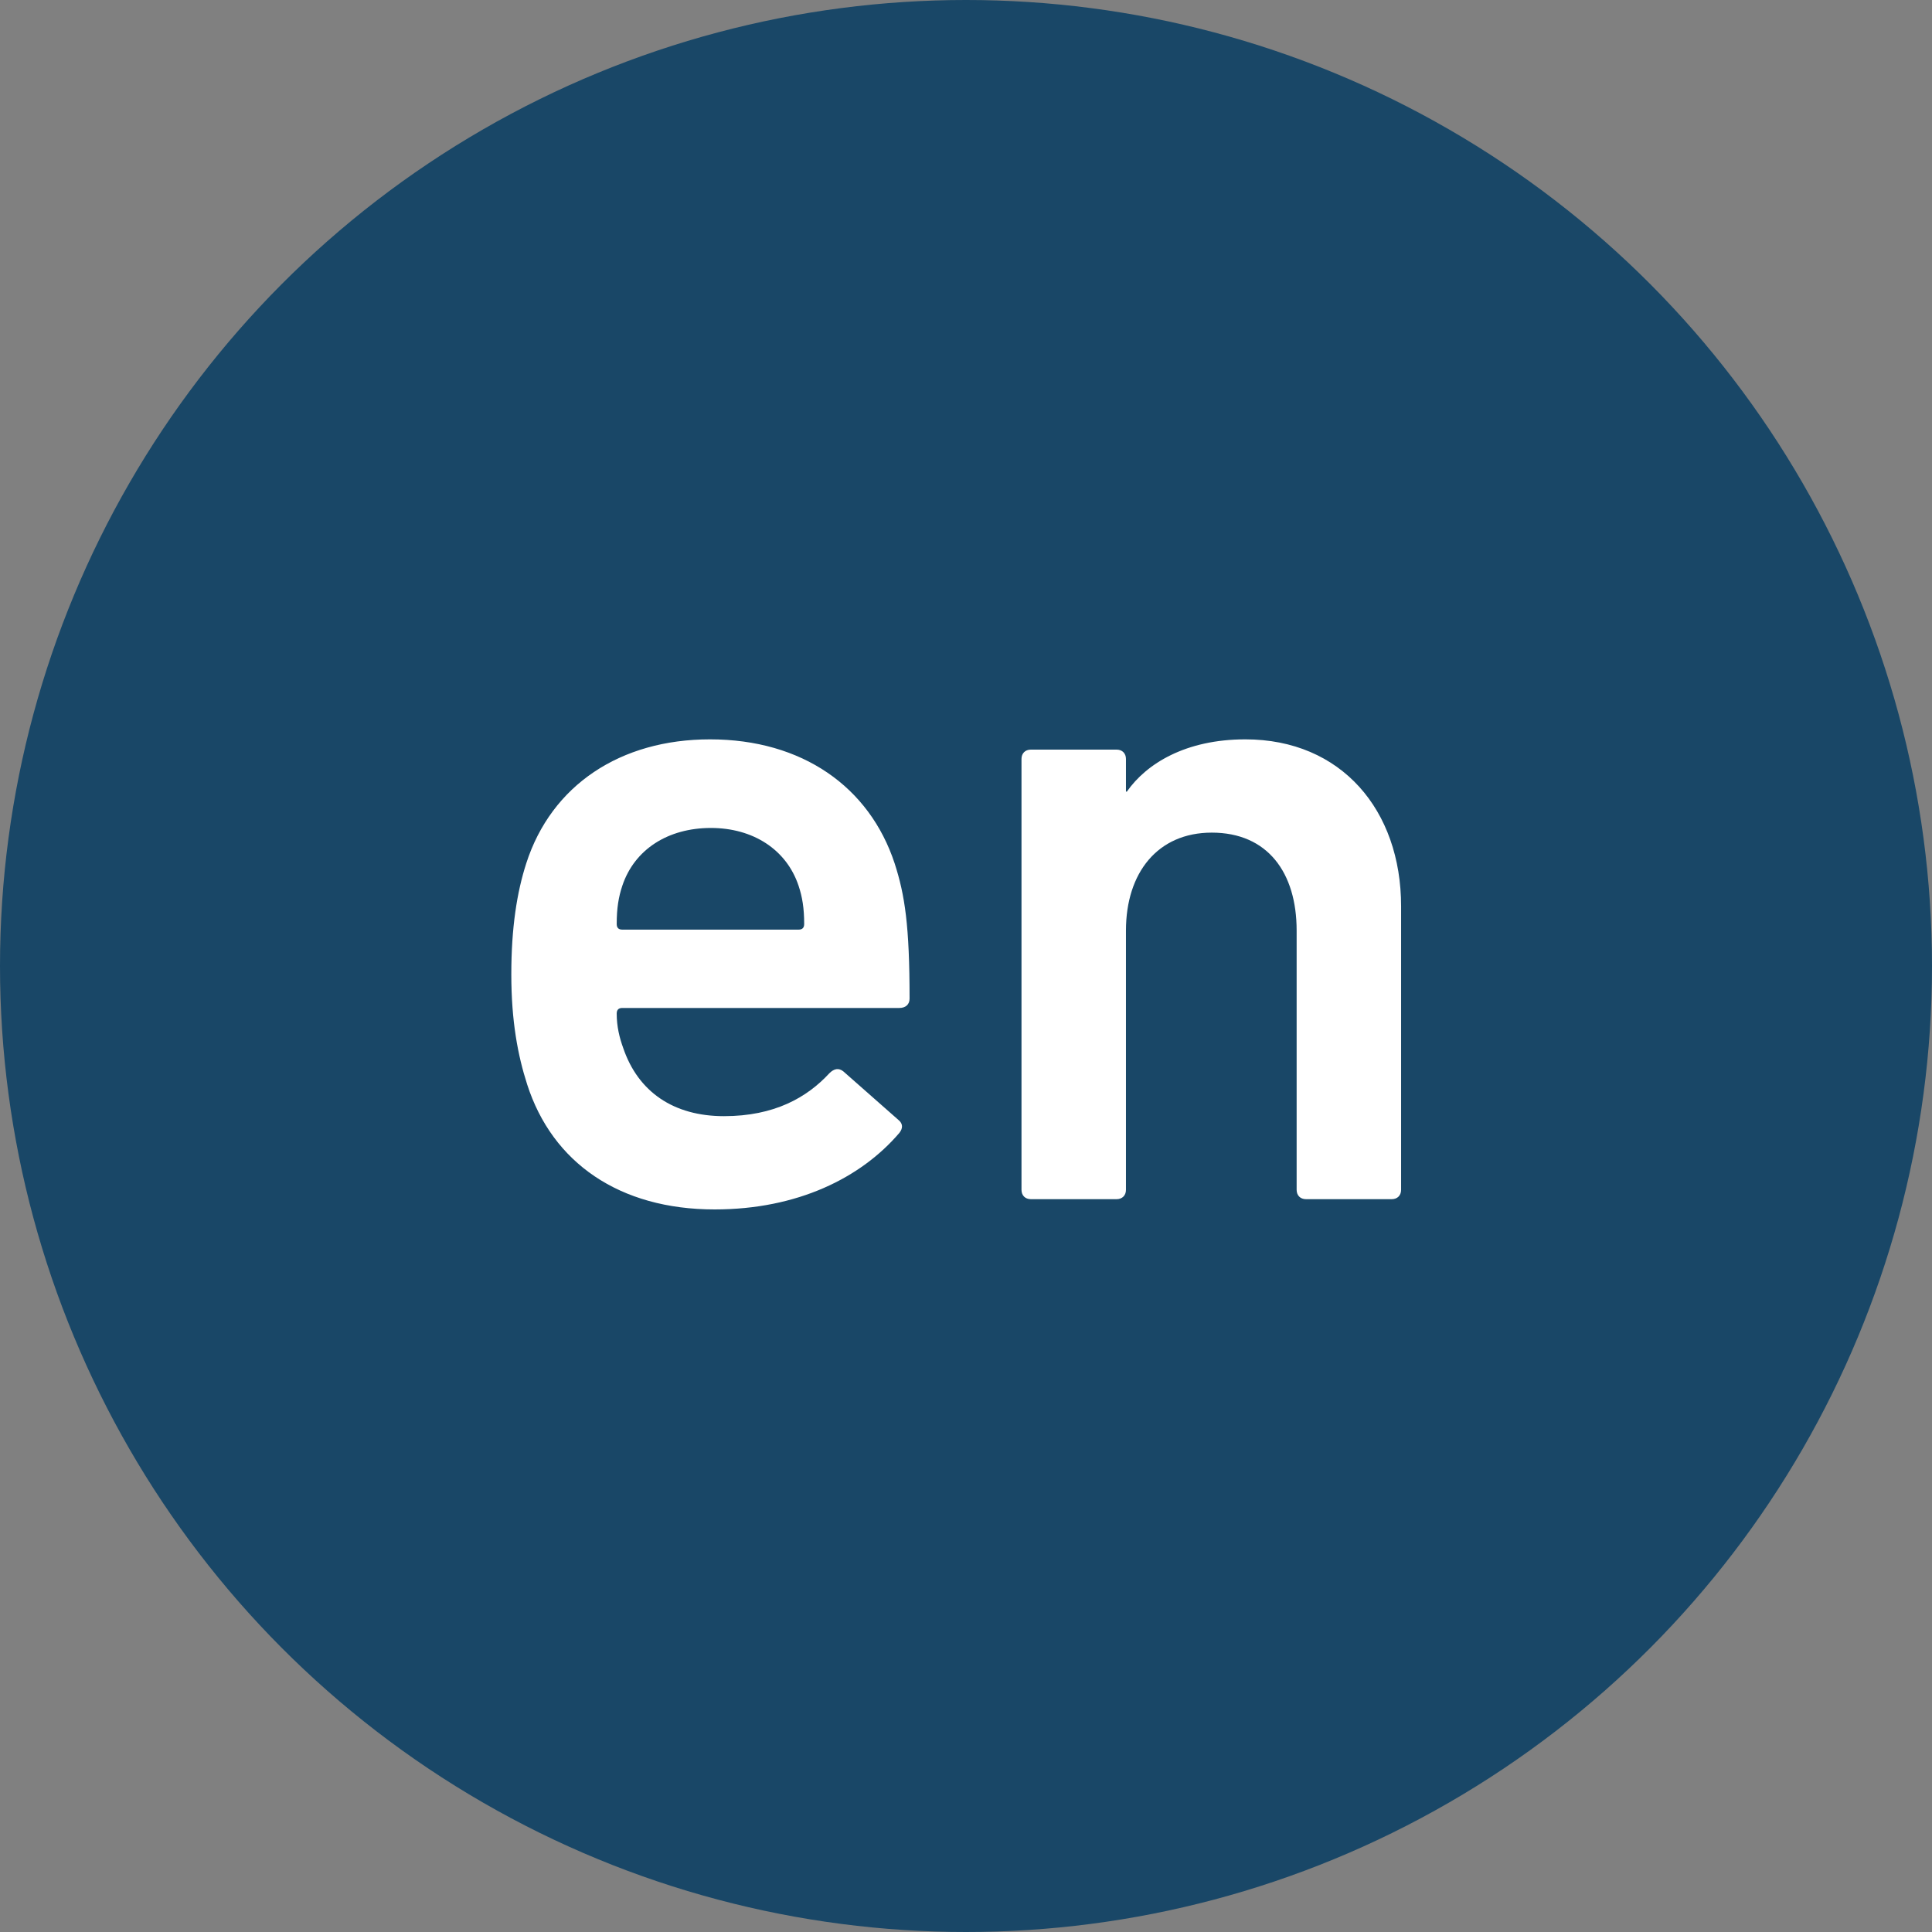 <?xml version="1.0" encoding="UTF-8"?>
<svg width="58px" height="58px" viewBox="0 0 58 58" version="1.1" xmlns="http://www.w3.org/2000/svg" xmlns:xlink="http://www.w3.org/1999/xlink">
    <rect x="0" y="0" width="58" height="58" fill="#808080" stroke="none"/>
    <!-- Generator: Sketch 47.1 (45422) - http://www.bohemiancoding.com/sketch -->
    <title>en</title>
    <desc>Created with Sketch.</desc>
    <defs></defs>
    <g id="Symbols" stroke="none" stroke-width="1" fill="none" fill-rule="evenodd">
        <g id="Artboard" transform="translate(-1286, -303)">
            <g id="en" transform="translate(1286, 303)">
                <g id="Group-4" fill="#194767">
                    <g id="Group-9-Copy">
                        <circle id="Oval-2" cx="29" cy="29" r="29"></circle>
                    </g>
                </g>
                <path d="M21.454,36.308 C18.598,36.308 16.582,34.908 15.826,32.556 C15.546,31.688 15.35,30.652 15.35,29.252 C15.35,27.852 15.518,26.788 15.798,25.92 C16.554,23.568 18.626,22.196 21.314,22.196 C24.086,22.196 26.102,23.624 26.858,25.92 C27.166,26.872 27.306,27.796 27.306,29.98 C27.306,30.148 27.194,30.26 26.998,30.26 L18.682,30.26 C18.57,30.26 18.514,30.316 18.514,30.428 C18.514,30.82 18.598,31.156 18.71,31.464 C19.158,32.78 20.222,33.508 21.734,33.508 C23.246,33.508 24.226,32.948 24.898,32.22 C25.038,32.08 25.178,32.052 25.318,32.164 L26.97,33.62 C27.11,33.732 27.11,33.872 26.998,34.012 C25.85,35.356 23.946,36.308 21.454,36.308 Z M24.142,27.74 C24.142,27.264 24.086,26.928 23.974,26.592 C23.61,25.5 22.602,24.856 21.342,24.856 C20.054,24.856 19.046,25.5 18.682,26.592 C18.57,26.928 18.514,27.264 18.514,27.74 C18.514,27.852 18.57,27.908 18.682,27.908 L23.974,27.908 C24.086,27.908 24.142,27.852 24.142,27.74 Z M41.782,36 C41.95,36 42.062,35.888 42.062,35.72 L42.062,27.208 C42.062,24.324 40.27,22.196 37.386,22.196 C35.594,22.196 34.418,22.924 33.83,23.764 L33.802,23.764 L33.802,22.784 C33.802,22.616 33.69,22.504 33.522,22.504 L30.946,22.504 C30.778,22.504 30.666,22.616 30.666,22.784 L30.666,35.72 C30.666,35.888 30.778,36 30.946,36 L33.522,36 C33.69,36 33.802,35.888 33.802,35.72 L33.802,27.936 C33.802,26.2 34.754,24.996 36.378,24.996 C38.058,24.996 38.926,26.2 38.926,27.936 L38.926,35.72 C38.926,35.888 39.038,36 39.206,36 L41.782,36 Z" fill="#FFFFFF"></path>
            </g>
        </g>
    </g>
</svg>
